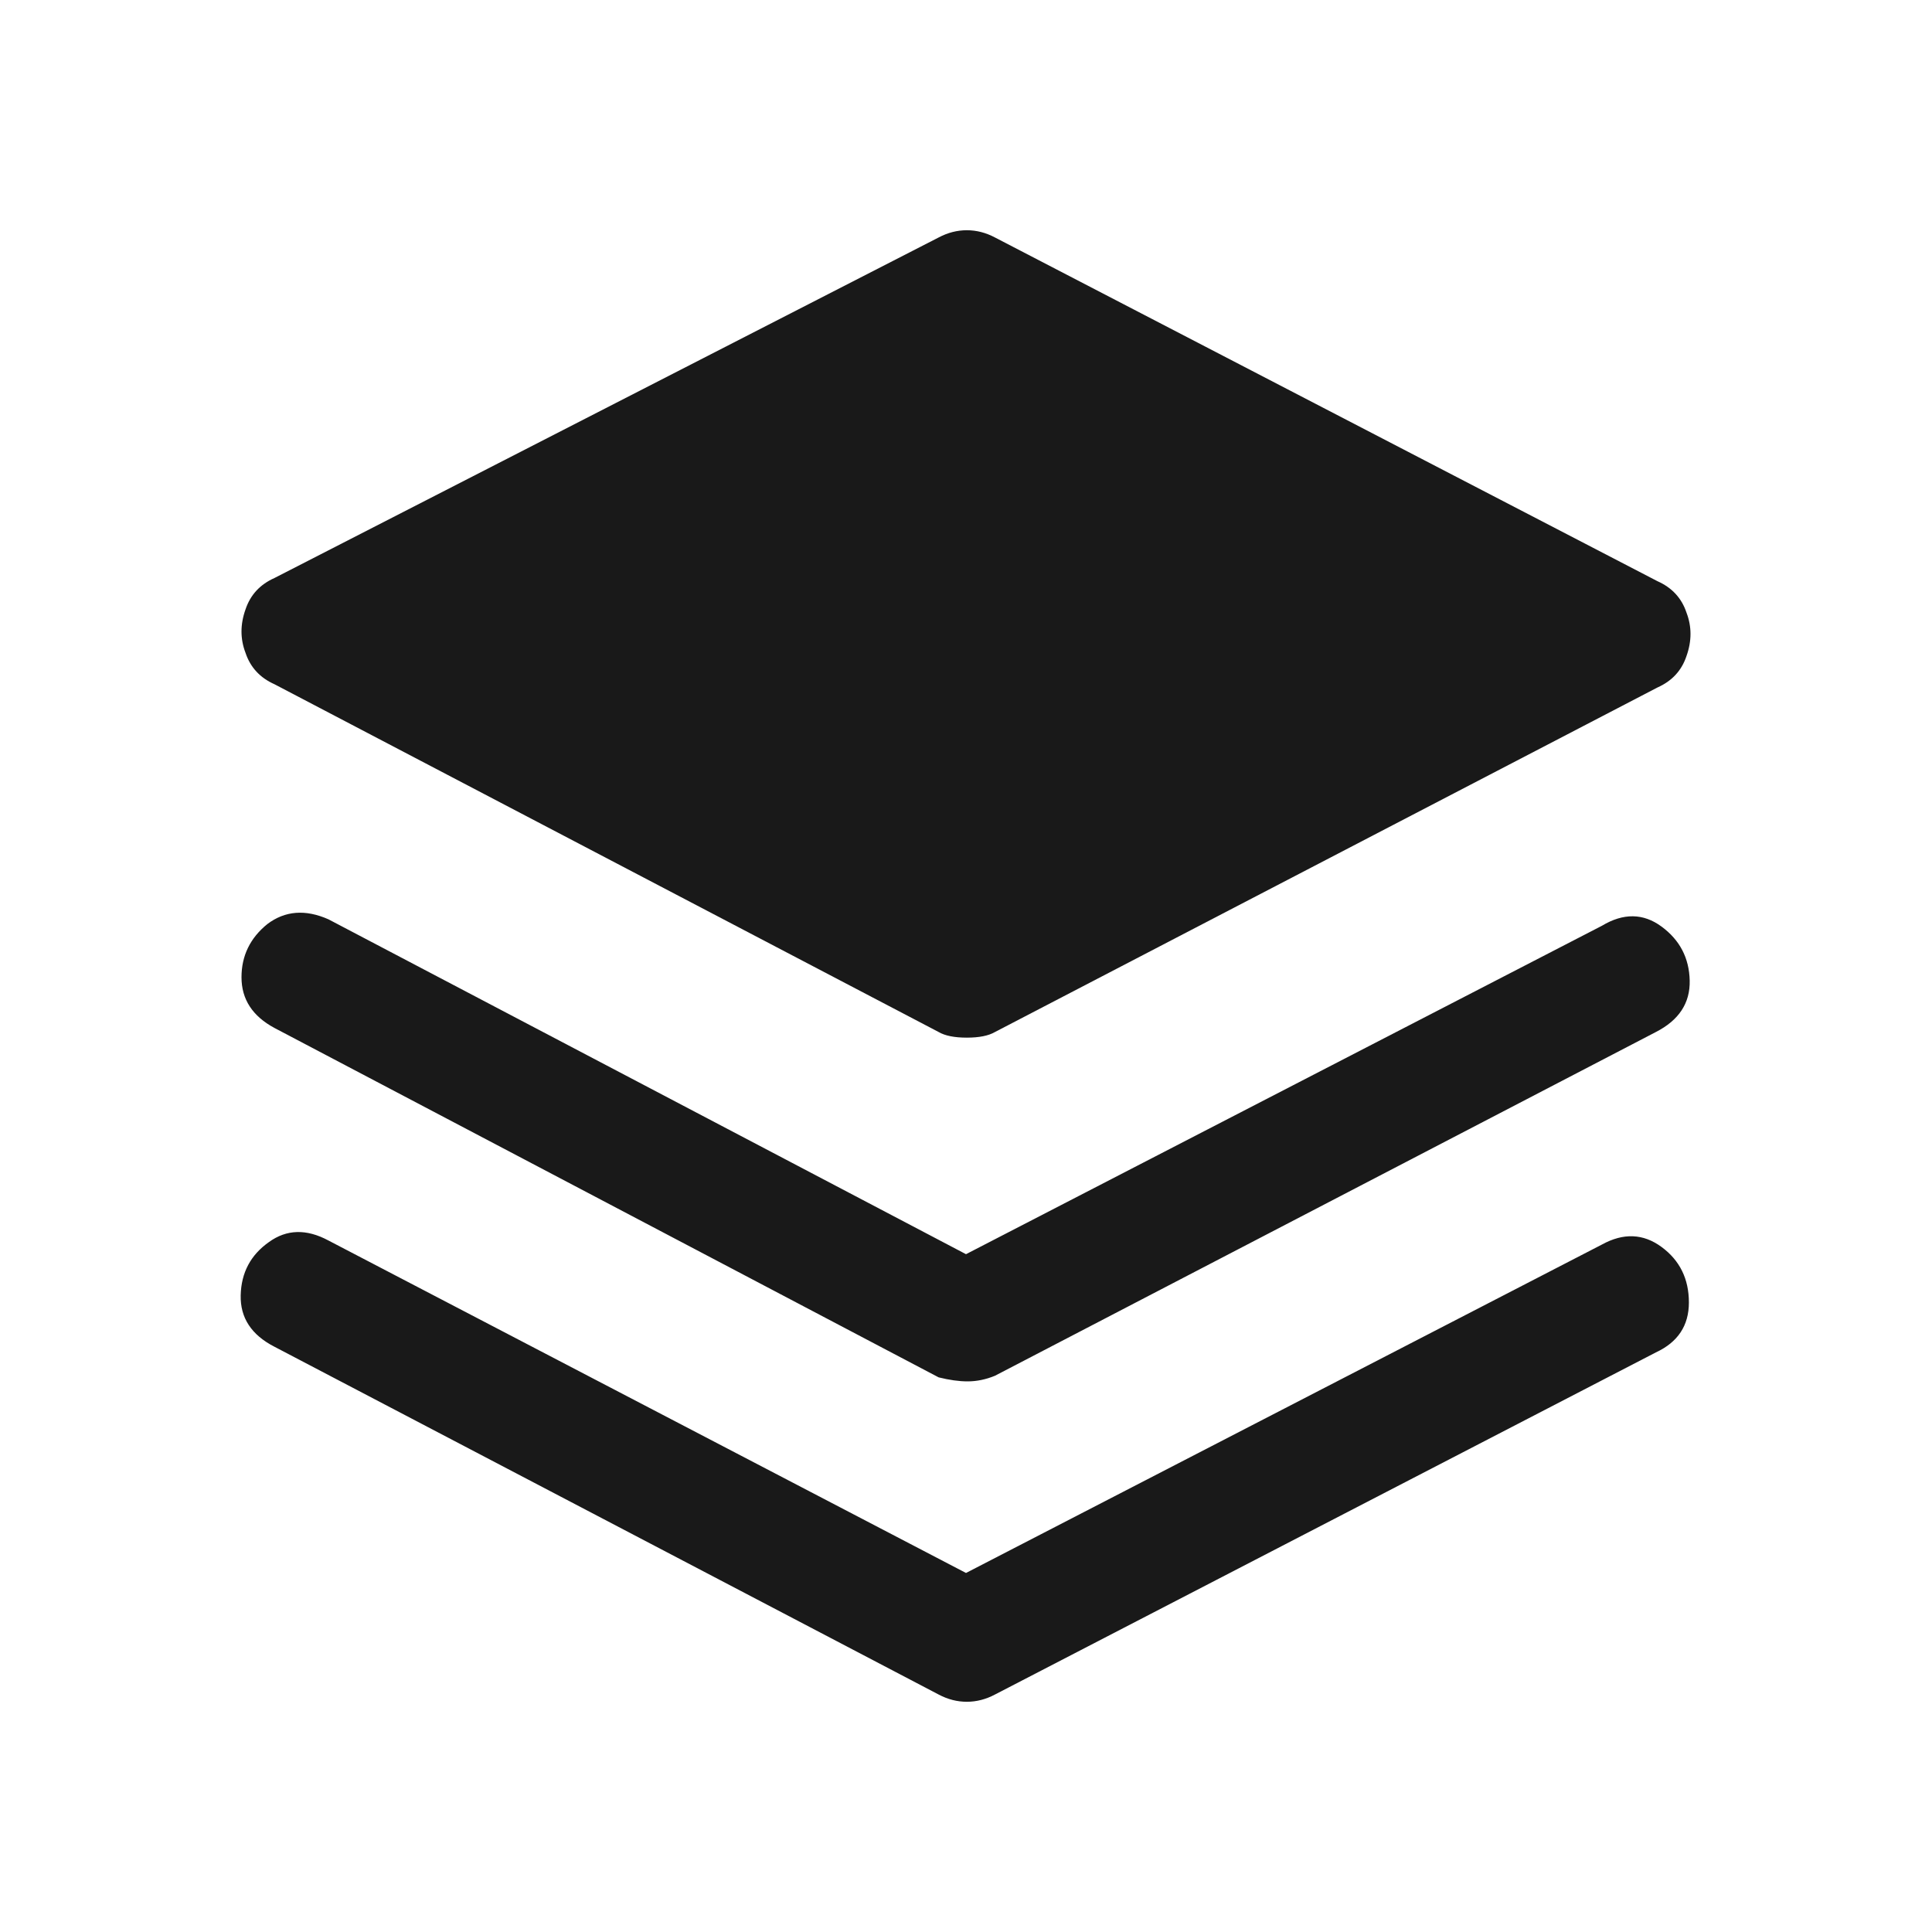 <?xml version="1.0" standalone="no"?>
<svg xmlns="http://www.w3.org/2000/svg" width="24" height="24"><rect width="24" height="24" opacity="0"></rect><g><path d="M20.59 8.54Q20.86 8.42 20.95 8.15Q21.05 7.87 20.95 7.61Q20.86 7.34 20.59 7.22L12.36 2.95Q12.19 2.86 12.01 2.86Q11.83 2.86 11.66 2.95L3.41 7.18Q3.14 7.3 3.05 7.57Q2.95 7.85 3.05 8.11Q3.14 8.38 3.41 8.5L11.66 12.82Q11.78 12.89 12.01 12.89Q12.24 12.89 12.36 12.82L20.59 8.54Z" fill="rgba(0,0,0,0.902)"></path><path d="M20.57 12.82Q21 12.6 20.99 12.18Q20.98 11.76 20.64 11.51Q20.3 11.26 19.9 11.5L12 15.58L4.08 11.42Q3.65 11.23 3.32 11.48Q3 11.74 3 12.14Q3 12.55 3.41 12.77L11.66 17.11Q11.86 17.16 12.02 17.16Q12.19 17.16 12.36 17.09L20.57 12.82ZM20.57 16.8Q20.98 16.61 20.98 16.18Q20.98 15.74 20.64 15.49Q20.3 15.24 19.9 15.46L12 19.54L4.08 15.41Q3.67 15.19 3.34 15.43Q3 15.67 2.99 16.09Q2.98 16.51 3.41 16.73L11.66 21.05Q11.83 21.14 12.01 21.14Q12.19 21.14 12.36 21.05L20.57 16.8Z" fill="rgba(0,0,0,0.902)"></path></g></svg>